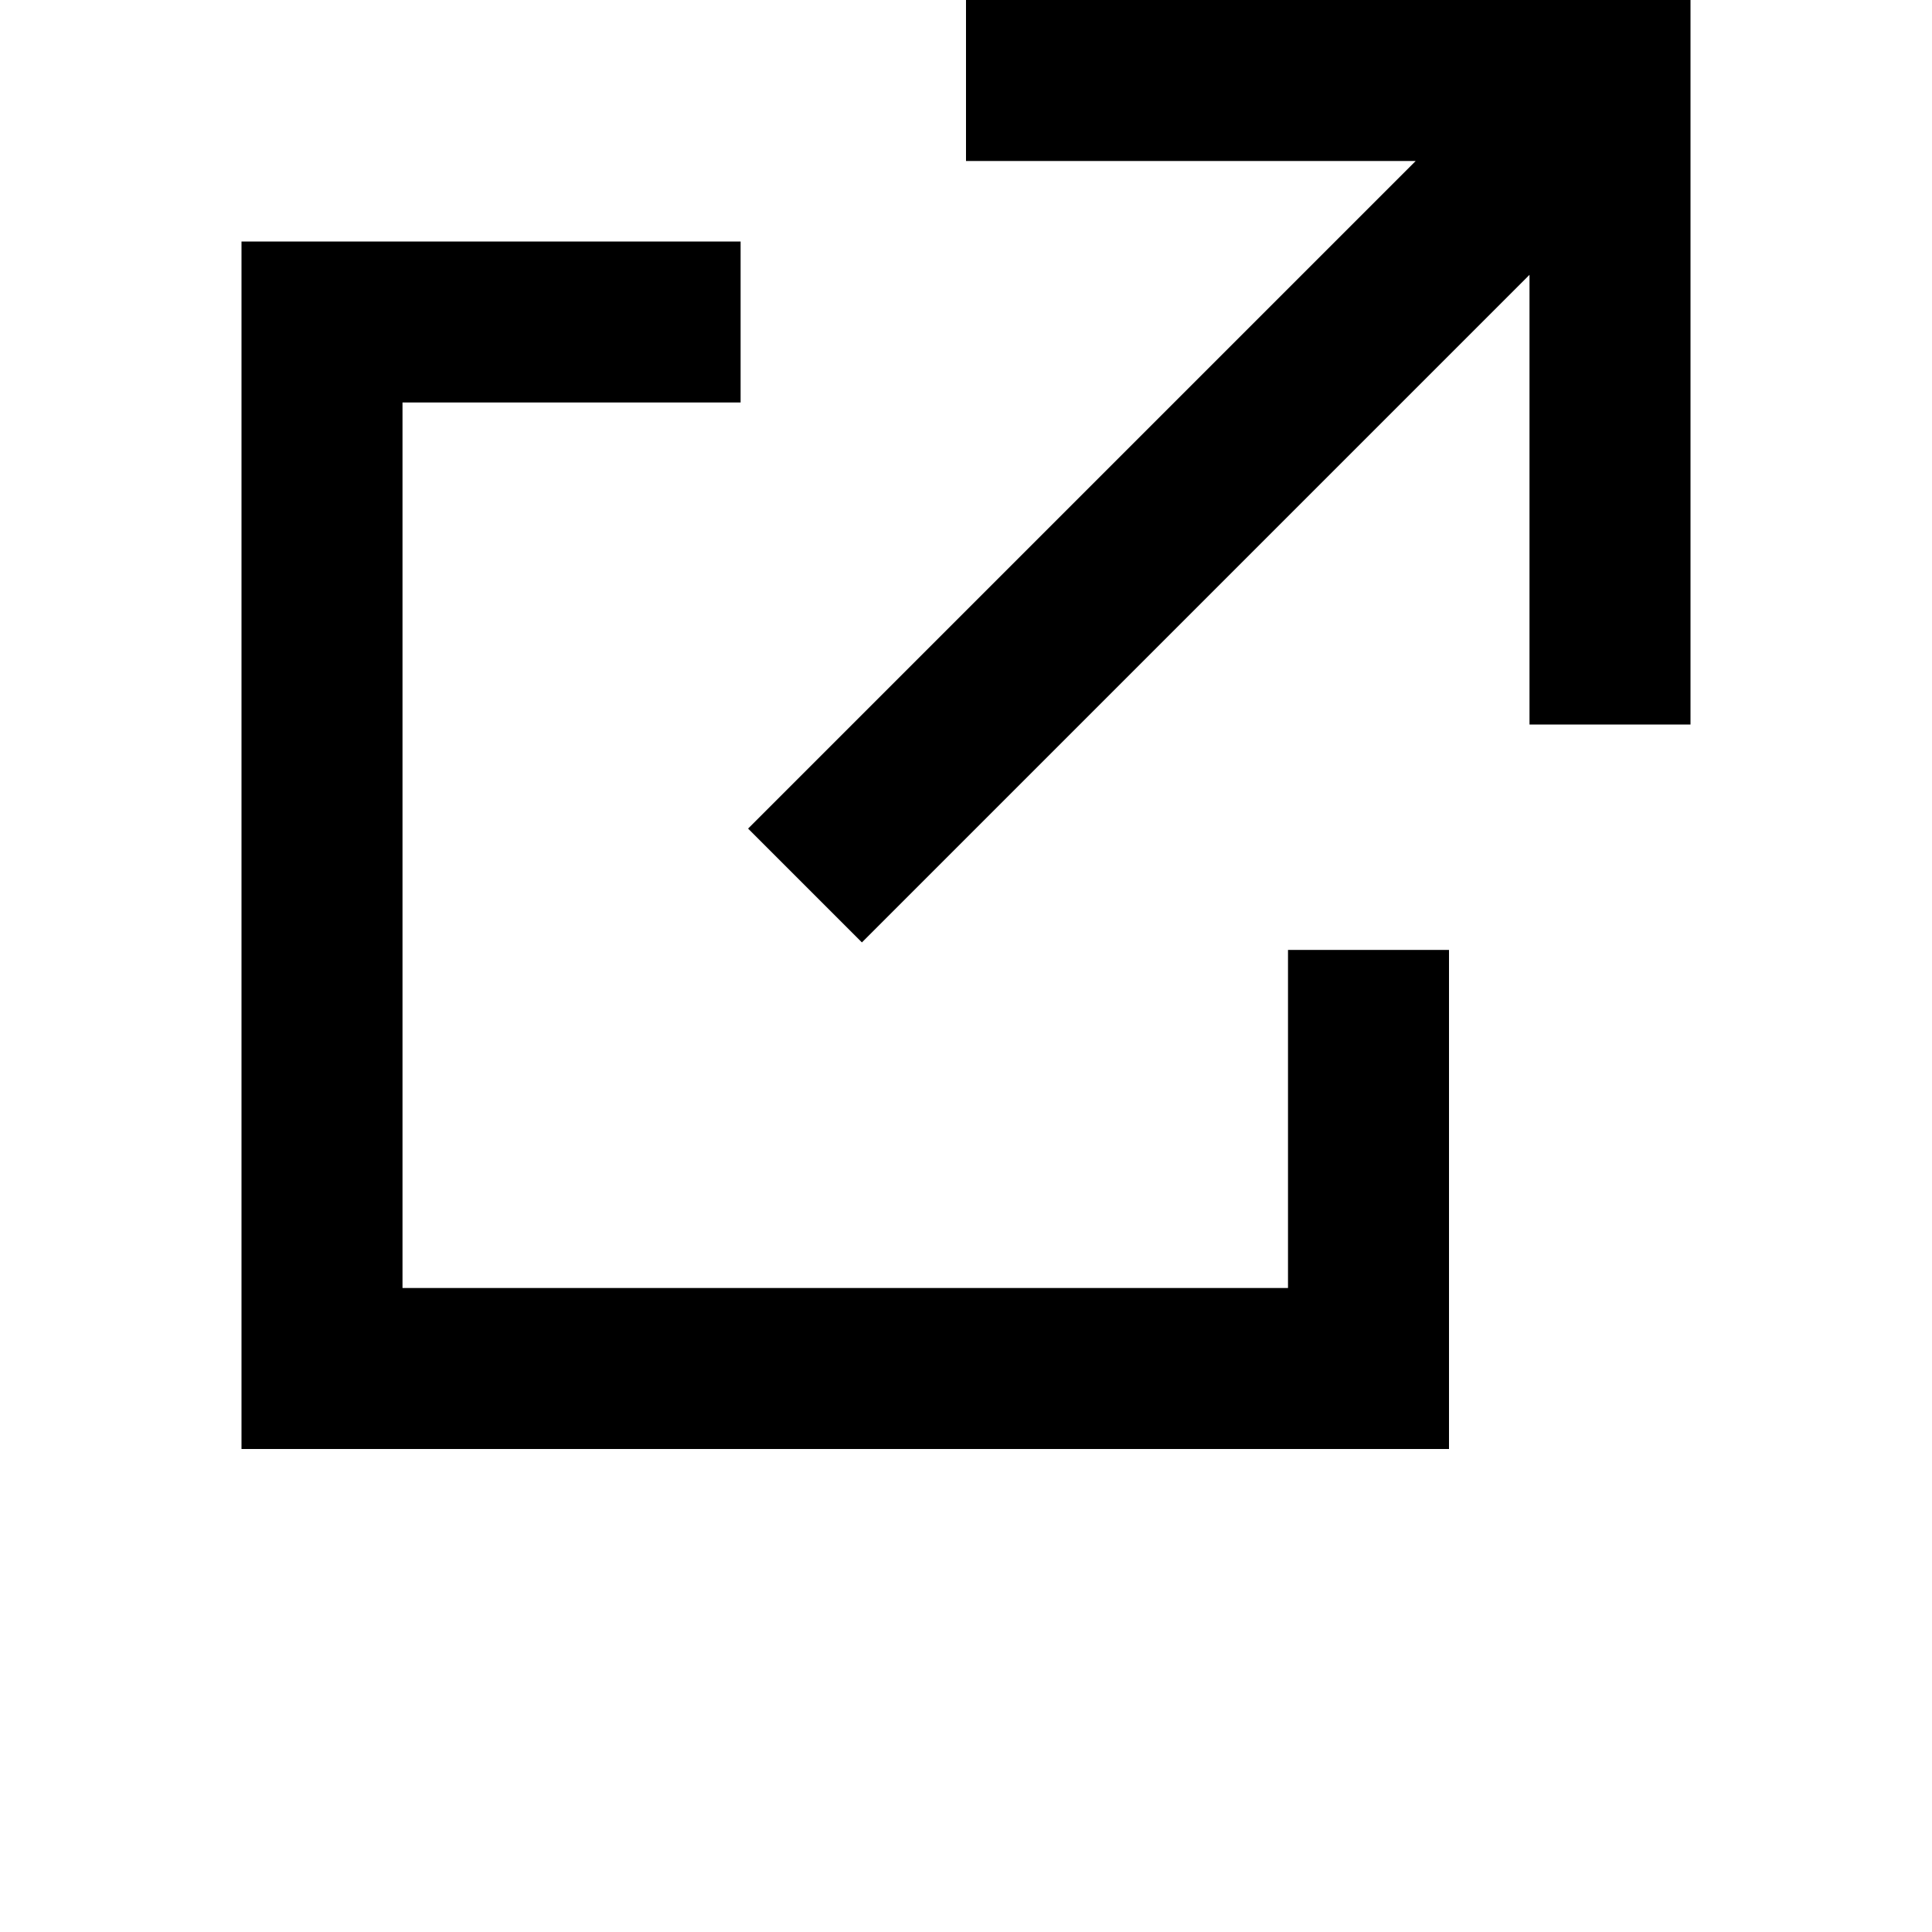 <svg width="24" height="24" viewBox="0 0 24 24" fill="none" xmlns="http://www.w3.org/2000/svg">
    <path fill-rule="evenodd" clip-rule="evenodd" d="M12 2h5.586l-8.293 8.293 1.414 1.414L19 3.414V9h2V0h-9v2zM4 3H3v15h15v-6.2h-2V16H5V5h4.2V3H4z" fill="#000"/>
</svg>
